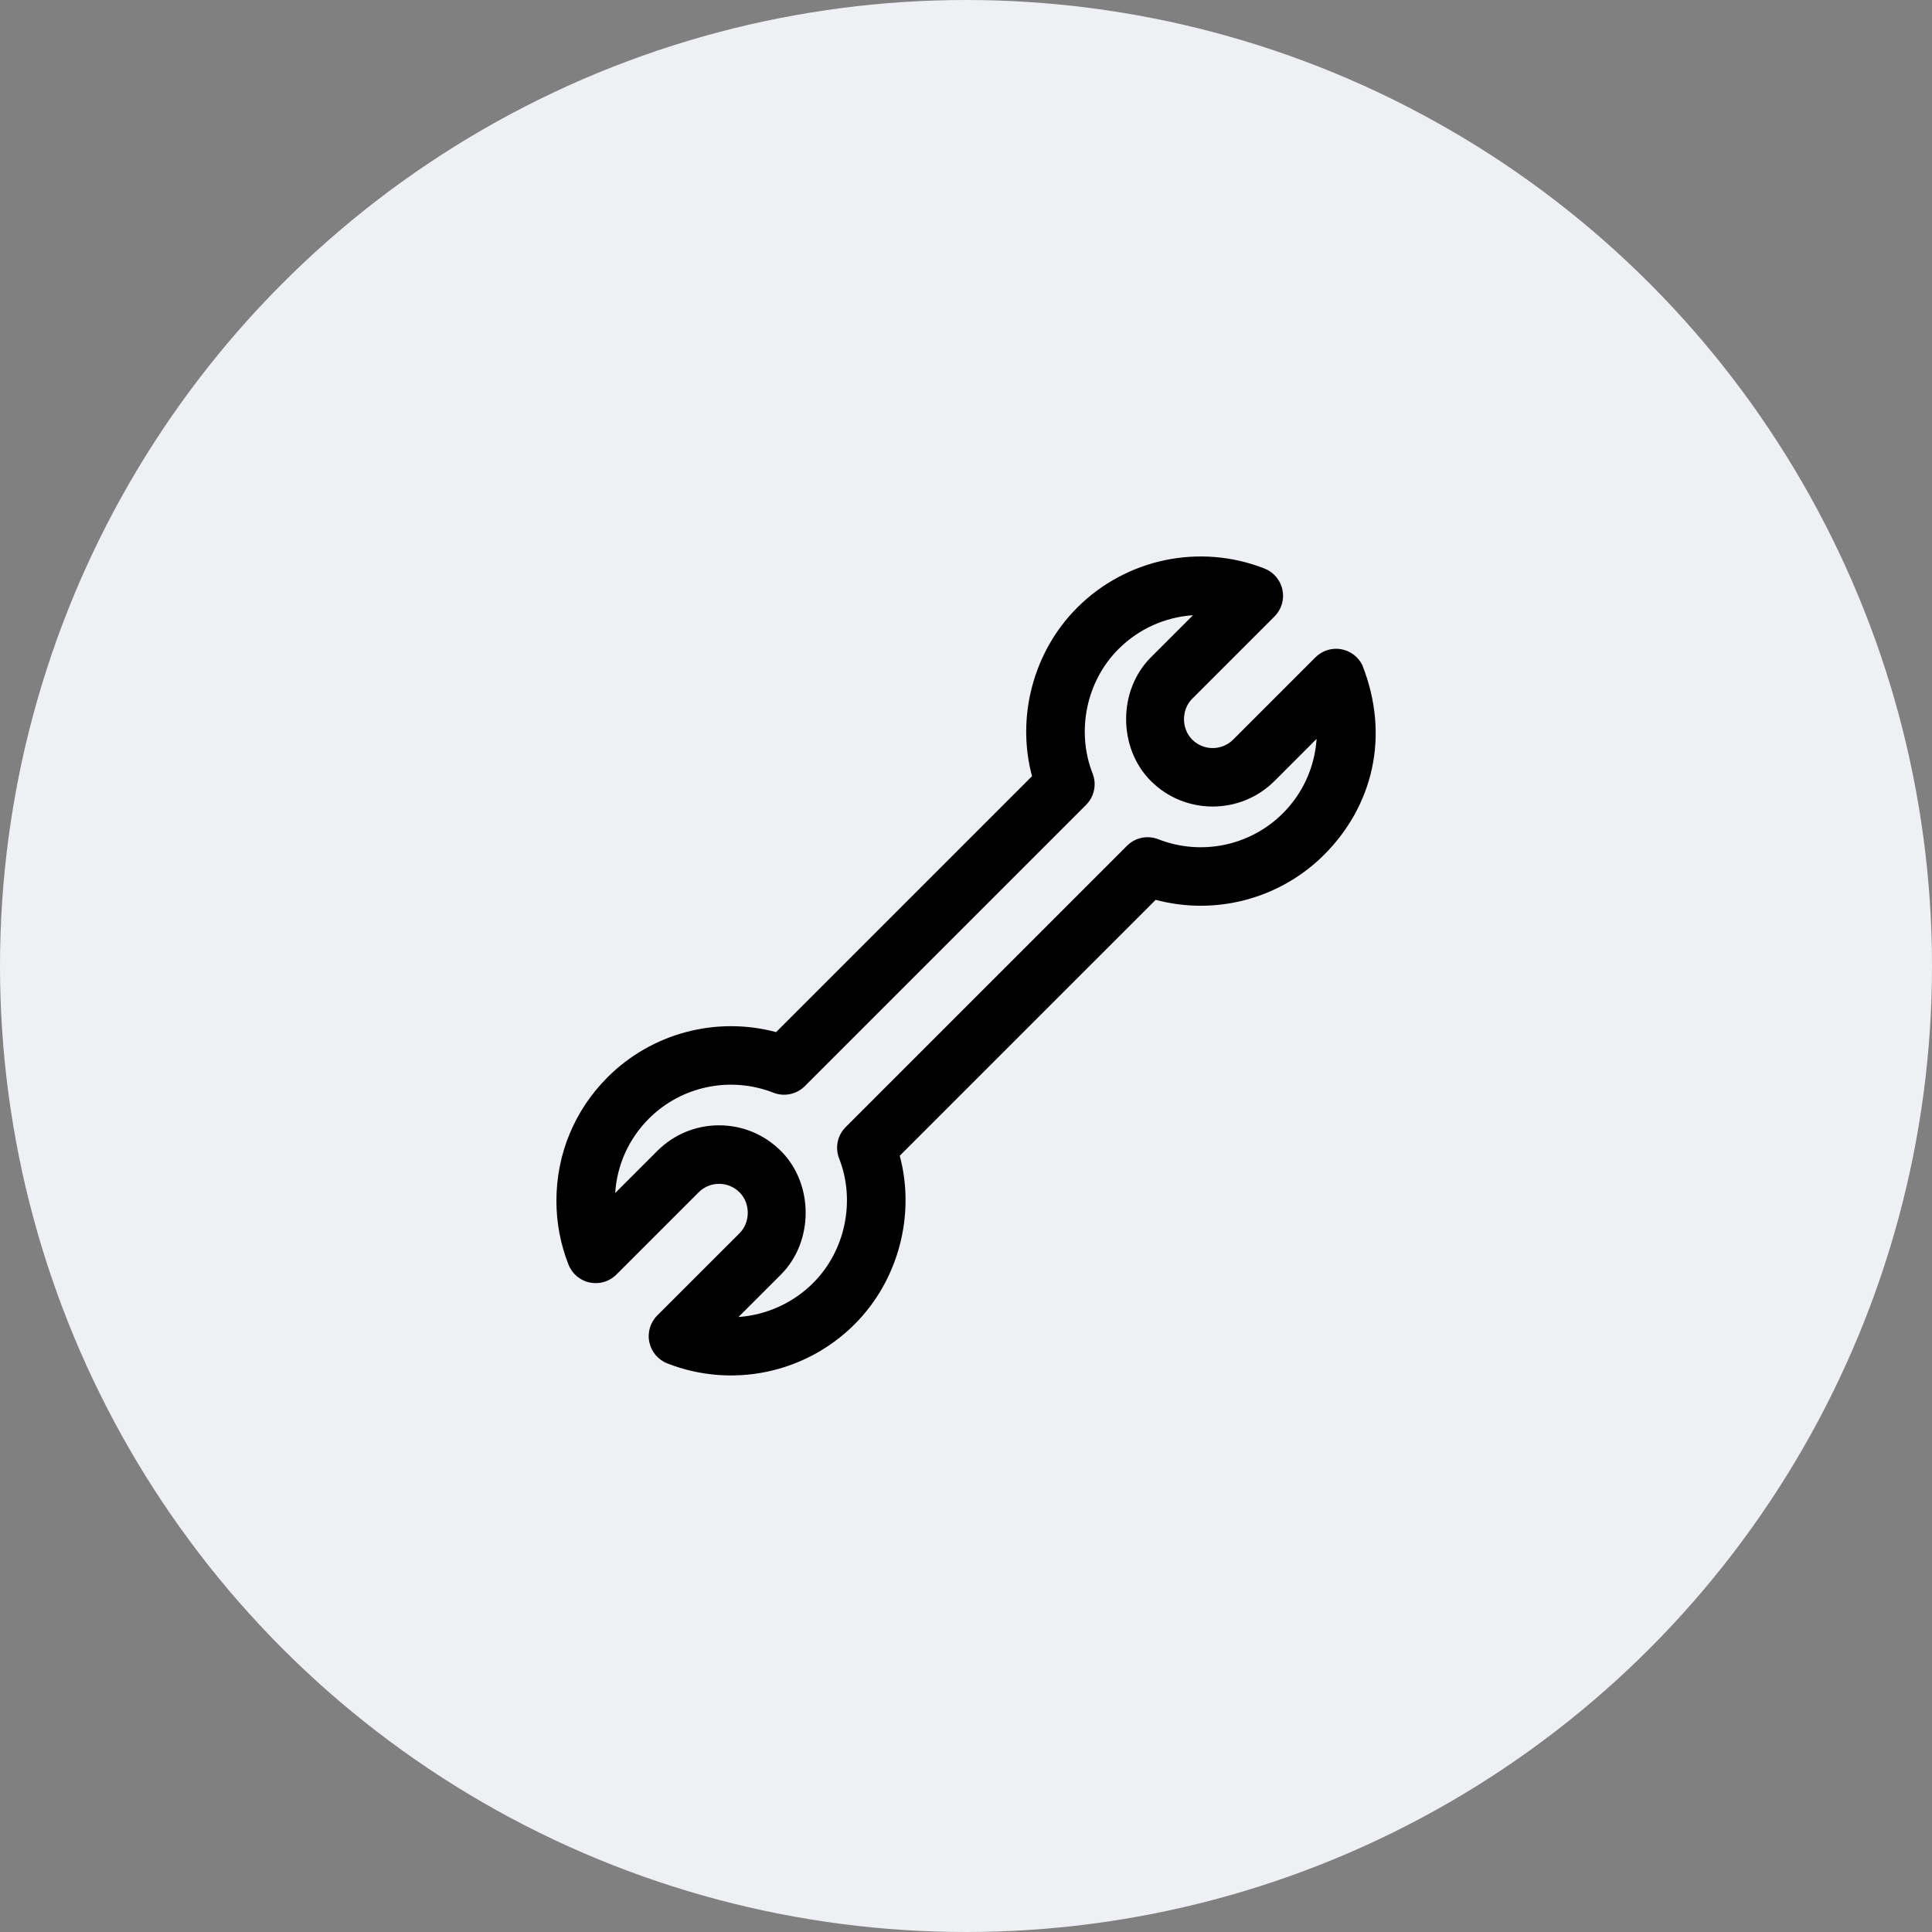 <svg width="41" height="41" viewBox="0 0 41 41" fill="none" xmlns="http://www.w3.org/2000/svg">
<rect x="0" y="0" width="41" height="41" fill="#808080" stroke="none"/>
<circle cx="20.5" cy="20.5" r="20.5" fill="#EEF0F3"/>
<path fill-rule="evenodd" clip-rule="evenodd" d="M11.808 25.482C11.808 24.491 12.193 23.561 12.893 22.861C13.835 21.92 15.201 21.564 16.47 21.903L21.901 16.472C21.564 15.215 21.929 13.825 22.859 12.896C23.901 11.853 25.462 11.527 26.835 12.065C27.029 12.142 27.173 12.311 27.215 12.516C27.259 12.721 27.195 12.934 27.047 13.082L25.301 14.828C25.068 15.06 25.068 15.464 25.301 15.696C25.541 15.935 25.93 15.935 26.169 15.696L27.915 13.95C28.056 13.809 28.257 13.744 28.454 13.776C28.652 13.809 28.821 13.934 28.91 14.114C29.506 15.621 29.131 17.108 28.101 18.138C27.16 19.079 25.794 19.434 24.525 19.096L19.094 24.526C19.431 25.785 19.066 27.173 18.136 28.103C17.094 29.145 15.534 29.471 14.162 28.934C13.967 28.858 13.823 28.688 13.78 28.483C13.736 28.278 13.8 28.064 13.948 27.916L15.694 26.171C15.927 25.939 15.927 25.534 15.694 25.303C15.578 25.187 15.424 25.123 15.26 25.123C15.096 25.123 14.942 25.187 14.826 25.303L13.08 27.049C12.932 27.197 12.72 27.26 12.515 27.217C12.309 27.174 12.14 27.031 12.064 26.836C11.894 26.404 11.808 25.948 11.808 25.482V25.482ZM23.23 16.642C23.23 16.803 23.167 16.962 23.048 17.081L17.079 23.05C16.904 23.224 16.644 23.279 16.414 23.189C15.5 22.832 14.463 23.047 13.771 23.738C13.344 24.166 13.094 24.721 13.055 25.318L13.948 24.425C14.299 24.075 14.764 23.881 15.26 23.881C15.756 23.881 16.221 24.075 16.572 24.425C17.273 25.126 17.272 26.348 16.572 27.049L15.671 27.949C16.251 27.908 16.823 27.661 17.258 27.225C17.941 26.541 18.16 25.48 17.807 24.583C17.718 24.353 17.772 24.092 17.947 23.918L23.916 17.949C24.09 17.774 24.351 17.72 24.581 17.81C25.495 18.167 26.532 17.951 27.224 17.26C27.65 16.833 27.901 16.277 27.94 15.68L27.047 16.574C26.323 17.297 25.146 17.296 24.423 16.574C23.723 15.872 23.723 14.65 24.423 13.95L25.317 13.056C24.732 13.095 24.168 13.342 23.737 13.773C23.052 14.457 22.835 15.518 23.187 16.416C23.216 16.489 23.23 16.566 23.23 16.642H23.23Z" fill="black"/>
</svg>
